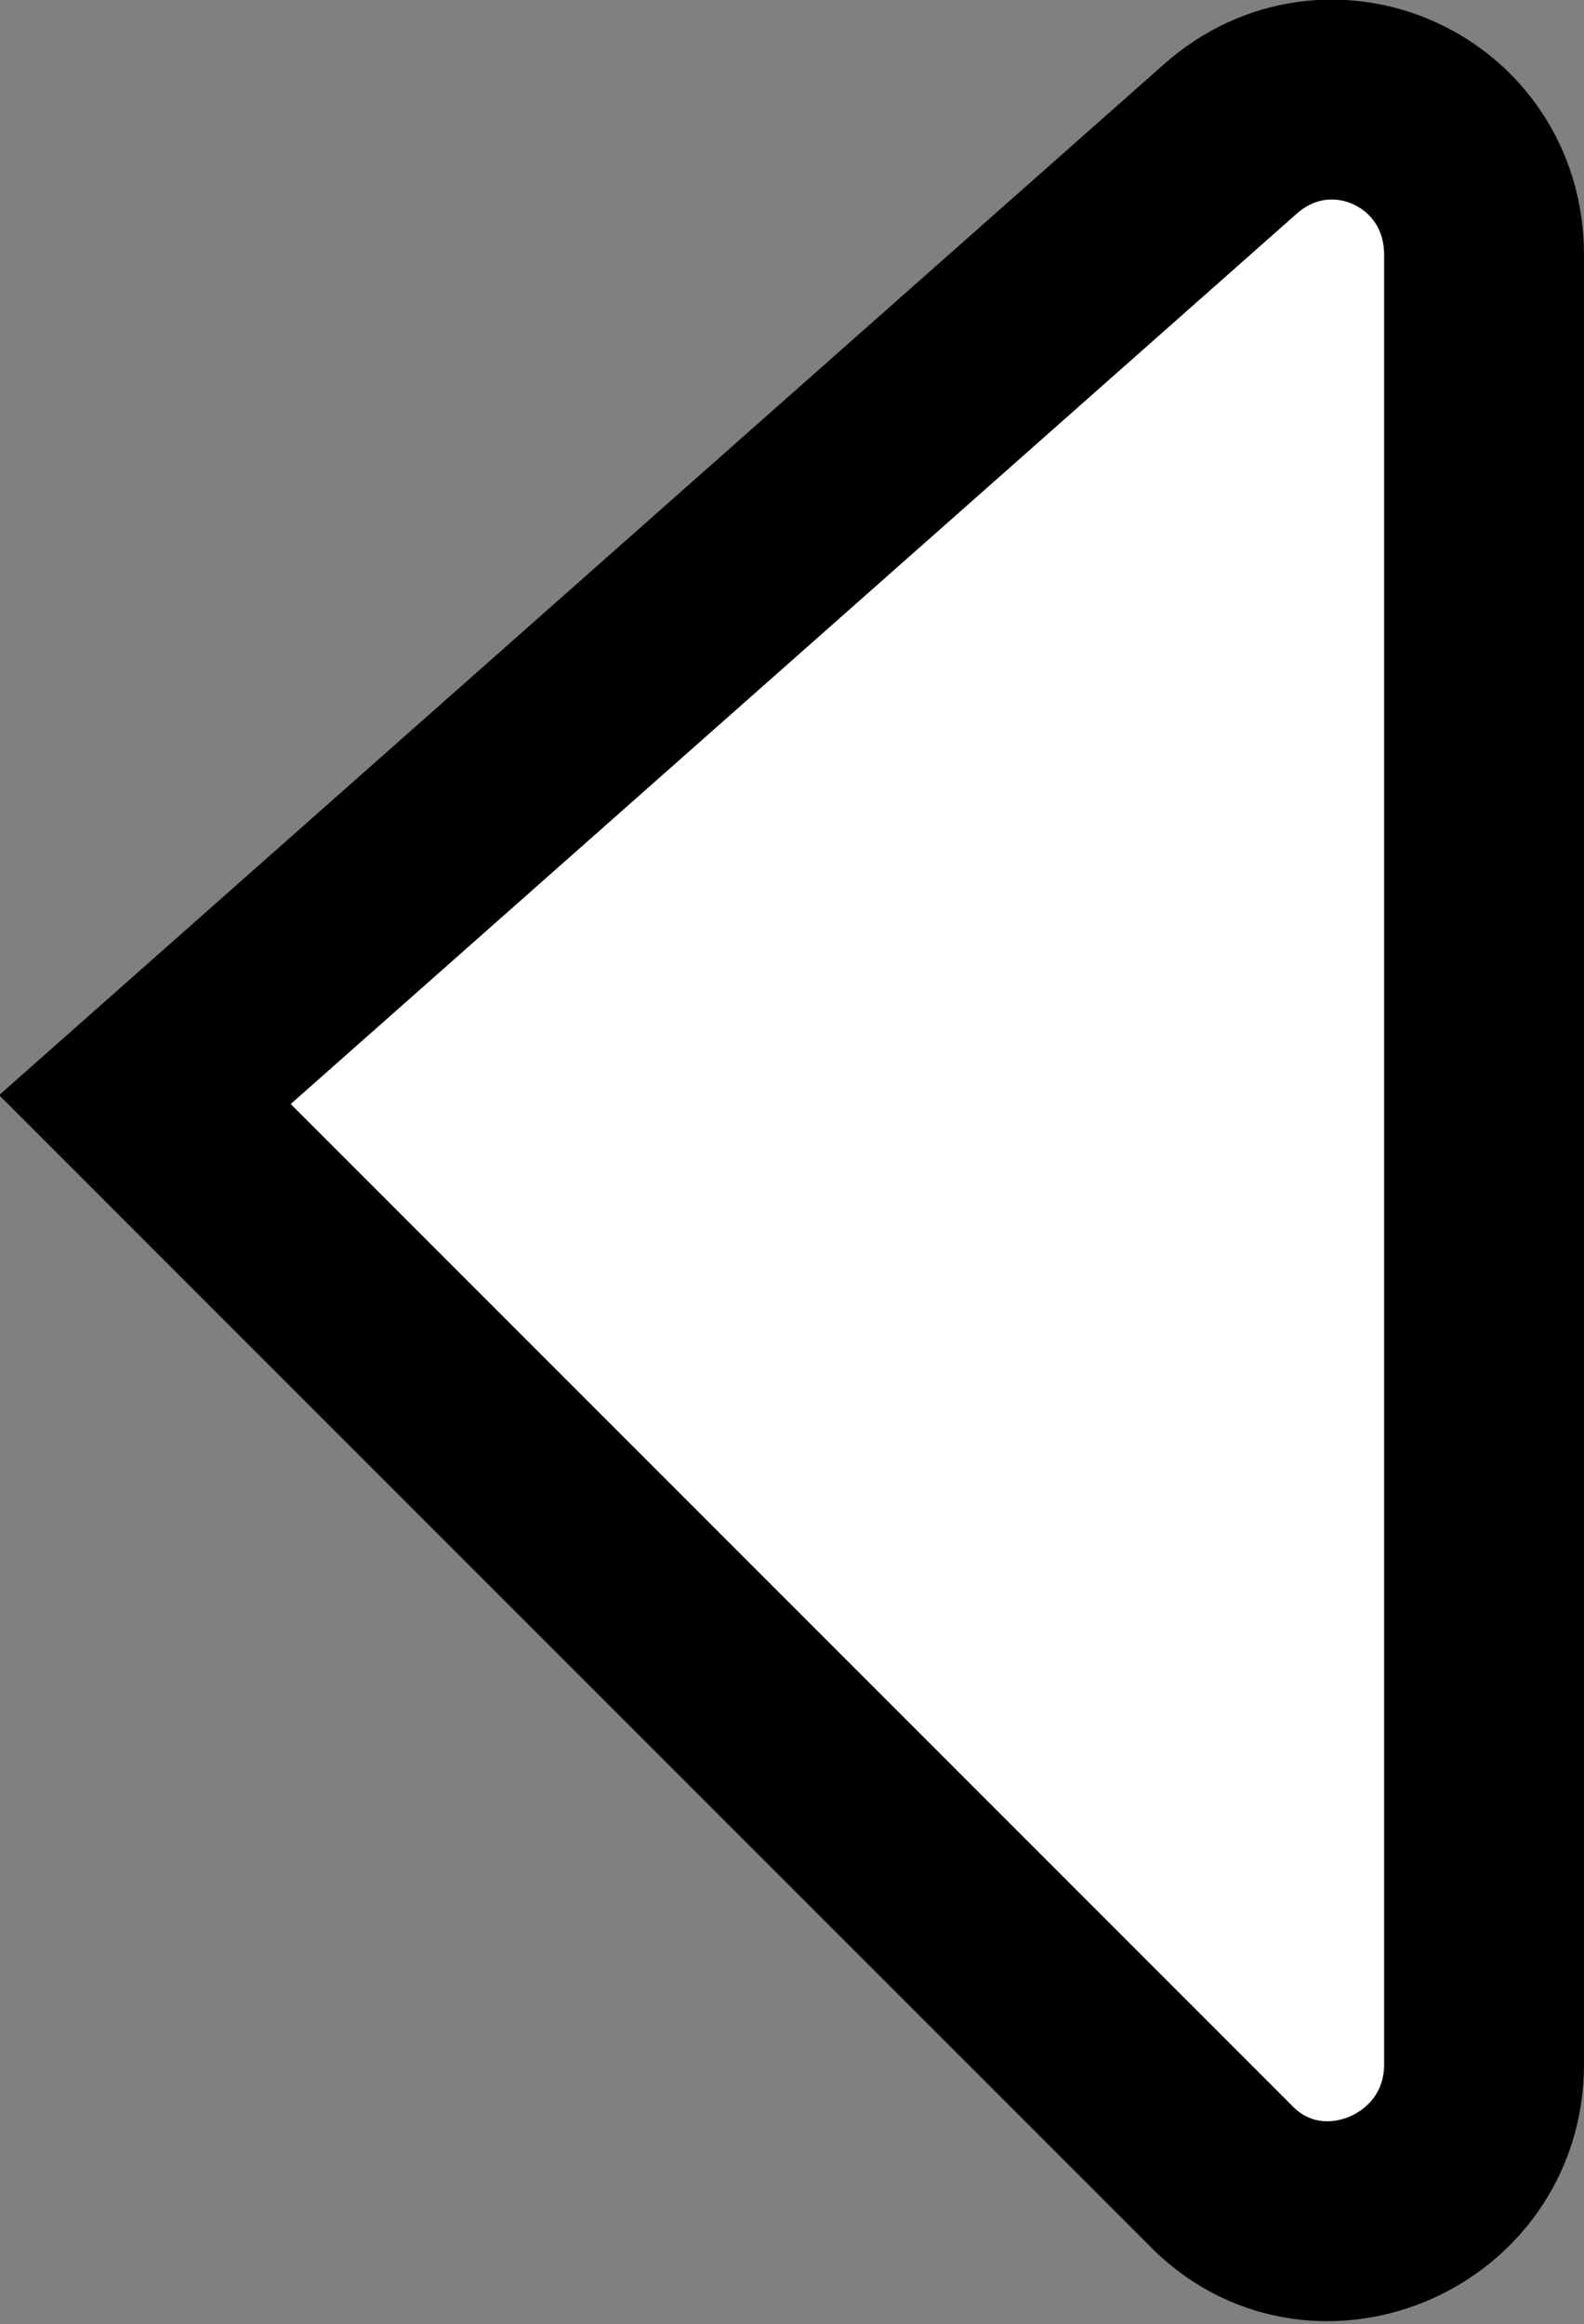 <?xml version="1.0" encoding="utf-8"?>
<!-- Generator: Adobe Illustrator 19.0.1, SVG Export Plug-In . SVG Version: 6.00 Build 0)  -->
<!DOCTYPE svg PUBLIC "-//W3C//DTD SVG 1.1//EN" "http://www.w3.org/Graphics/SVG/1.1/DTD/svg11.dtd">
<svg version="1.1" id="Layer_1" xmlns="http://www.w3.org/2000/svg" xmlns:xlink="http://www.w3.org/1999/xlink" x="0px" y="0px"
	 viewBox="-495 361.5 31.7 46.5" enable-background="new -495 361.5 31.7 46.5" xml:space="preserve">
<rect x="-495" y="361.5" width="31.7" height="46.5" fill="#808080" stroke="none"/>
<path id="XMLID_1_" fill="#FFFFFF" stroke="#000000" stroke-width="4" stroke-miterlimit="10" d="M-465.3,366.6v36.2
	c0,2.8-3.4,4.2-5.3,2.2l-21.5-21.5l21.7-19.2C-468.4,362.5-465.3,363.9-465.3,366.6z"/>
</svg>
